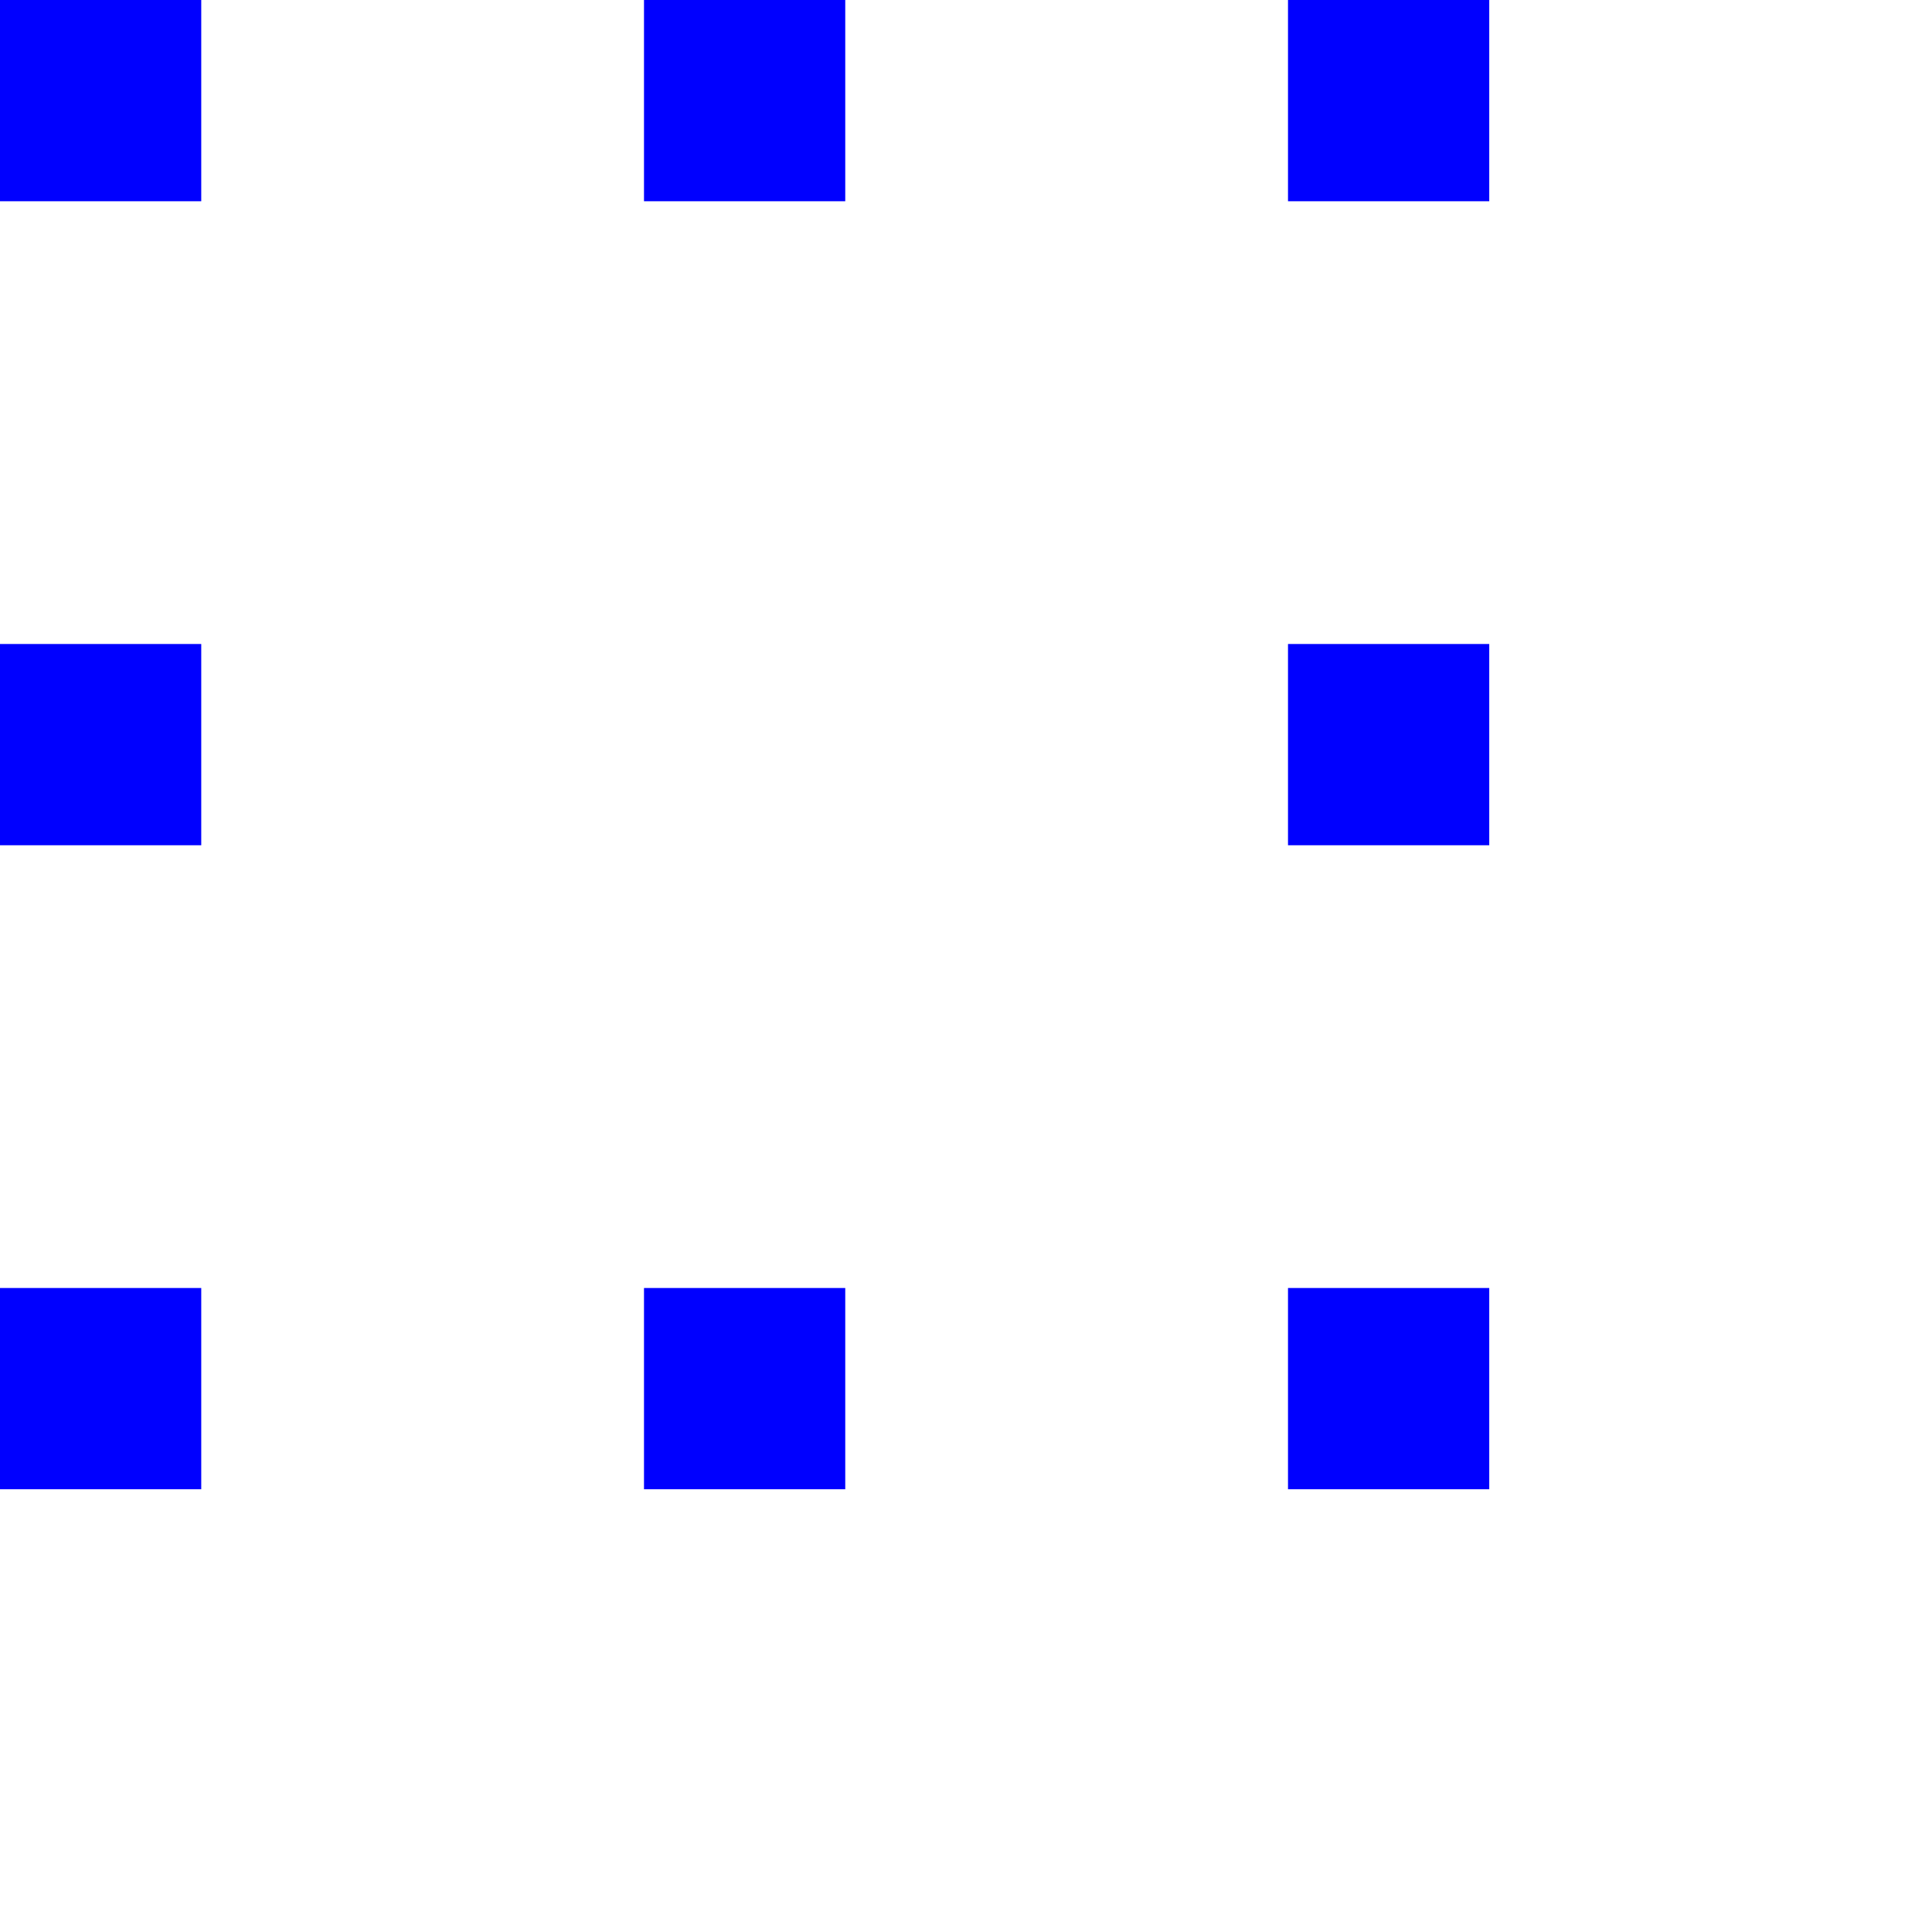 

<svg version="1.1" height="96" width="96" xmlns="http://www.w3.org/2000/svg" xmlns:xlink="http://www.w3.org/1999/xlink" background="black">
 <style>
  @keyframes left {to {transform: translate(-32px, 0)}}
  @keyframes down {to {transform: translate(0, 32px)}}
  @keyframes right {to {transform: translate(32px, 0)}}
  @keyframes up {to {transform: translate(0, -32px)}}
 </style>
 <defs>
  <rect id="skull" width="10" height="10" x="0" y="0" fill="blue" />
 </defs>
 <g transform="translate(0,0)">
 <use href="#skull" x="0" y="0"  style="animation: down 0.4s infinite linear"/>
 <use href="#skull" x="32" y="0" style="animation: left 0.4s infinite linear"/>
 <use href="#skull" x="64" y="0" style="animation: left 0.4s infinite linear"/>
 <use href="#skull" x="0" y="32" style="animation: down 0.4s infinite linear"/>
 <use href="#skull" x="0" y="64" style="animation: right 0.4s infinite linear"/>
 <use href="#skull" x="32" y="64" style="animation: right 0.4s infinite linear"/>
 <use href="#skull" x="64" y="64" style="animation: up 0.4s infinite linear"/>
 <use href="#skull" x="64" y="32" style="animation: up 0.4s infinite linear"/>
 </g>
</svg>
